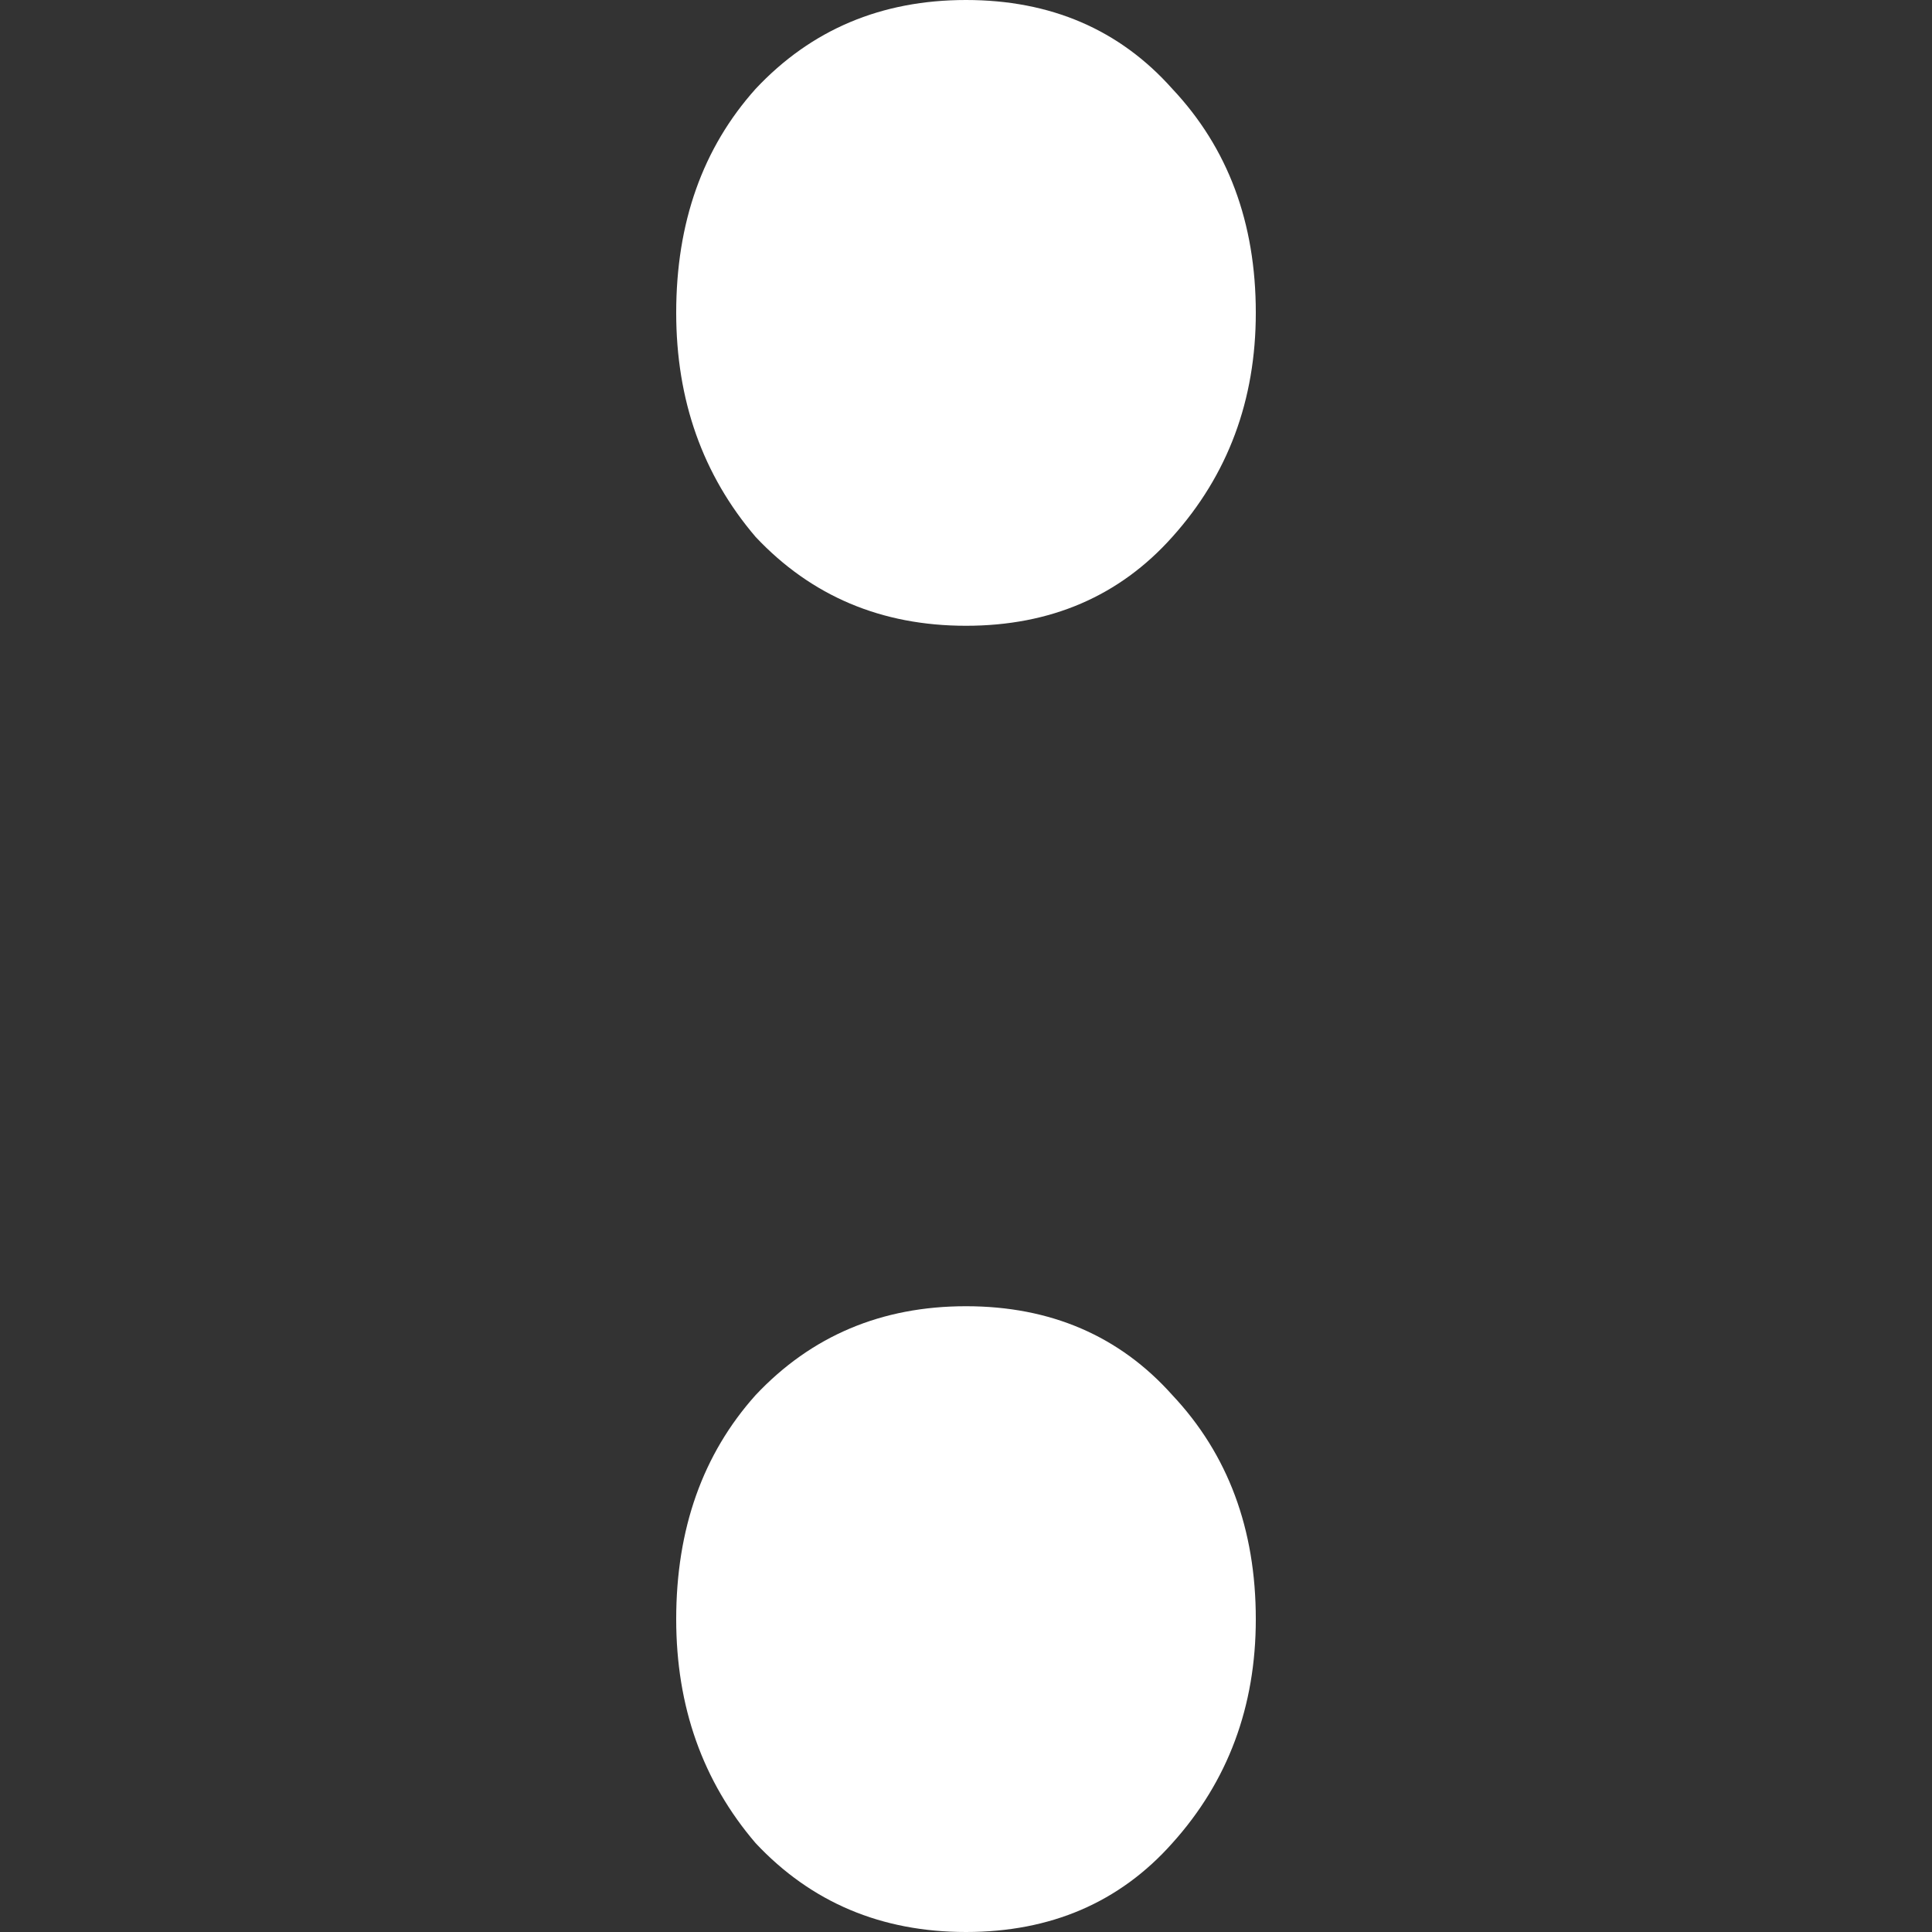 <svg width="10" height="10" viewBox="0 0 10 10" fill="none" xmlns="http://www.w3.org/2000/svg">
<rect x="0" y="0" width="10" height="10" fill="#333333" stroke="none"/>
<path d="M5 10C4.562 10 4.199 9.847 3.911 9.54C3.637 9.22 3.5 8.833 3.5 8.381C3.5 7.914 3.637 7.527 3.911 7.221C4.199 6.915 4.562 6.761 5 6.761C5.438 6.761 5.795 6.915 6.068 7.221C6.356 7.527 6.5 7.914 6.5 8.381C6.5 8.833 6.356 9.22 6.068 9.54C5.795 9.847 5.438 10 5 10ZM5 3.239C4.562 3.239 4.199 3.085 3.911 2.779C3.637 2.458 3.5 2.071 3.5 1.619C3.5 1.152 3.637 0.766 3.911 0.46C4.199 0.153 4.562 0 5 0C5.438 0 5.795 0.153 6.068 0.46C6.356 0.766 6.5 1.152 6.5 1.619C6.5 2.071 6.356 2.458 6.068 2.779C5.795 3.085 5.438 3.239 5 3.239Z" fill="white"/>
</svg>
